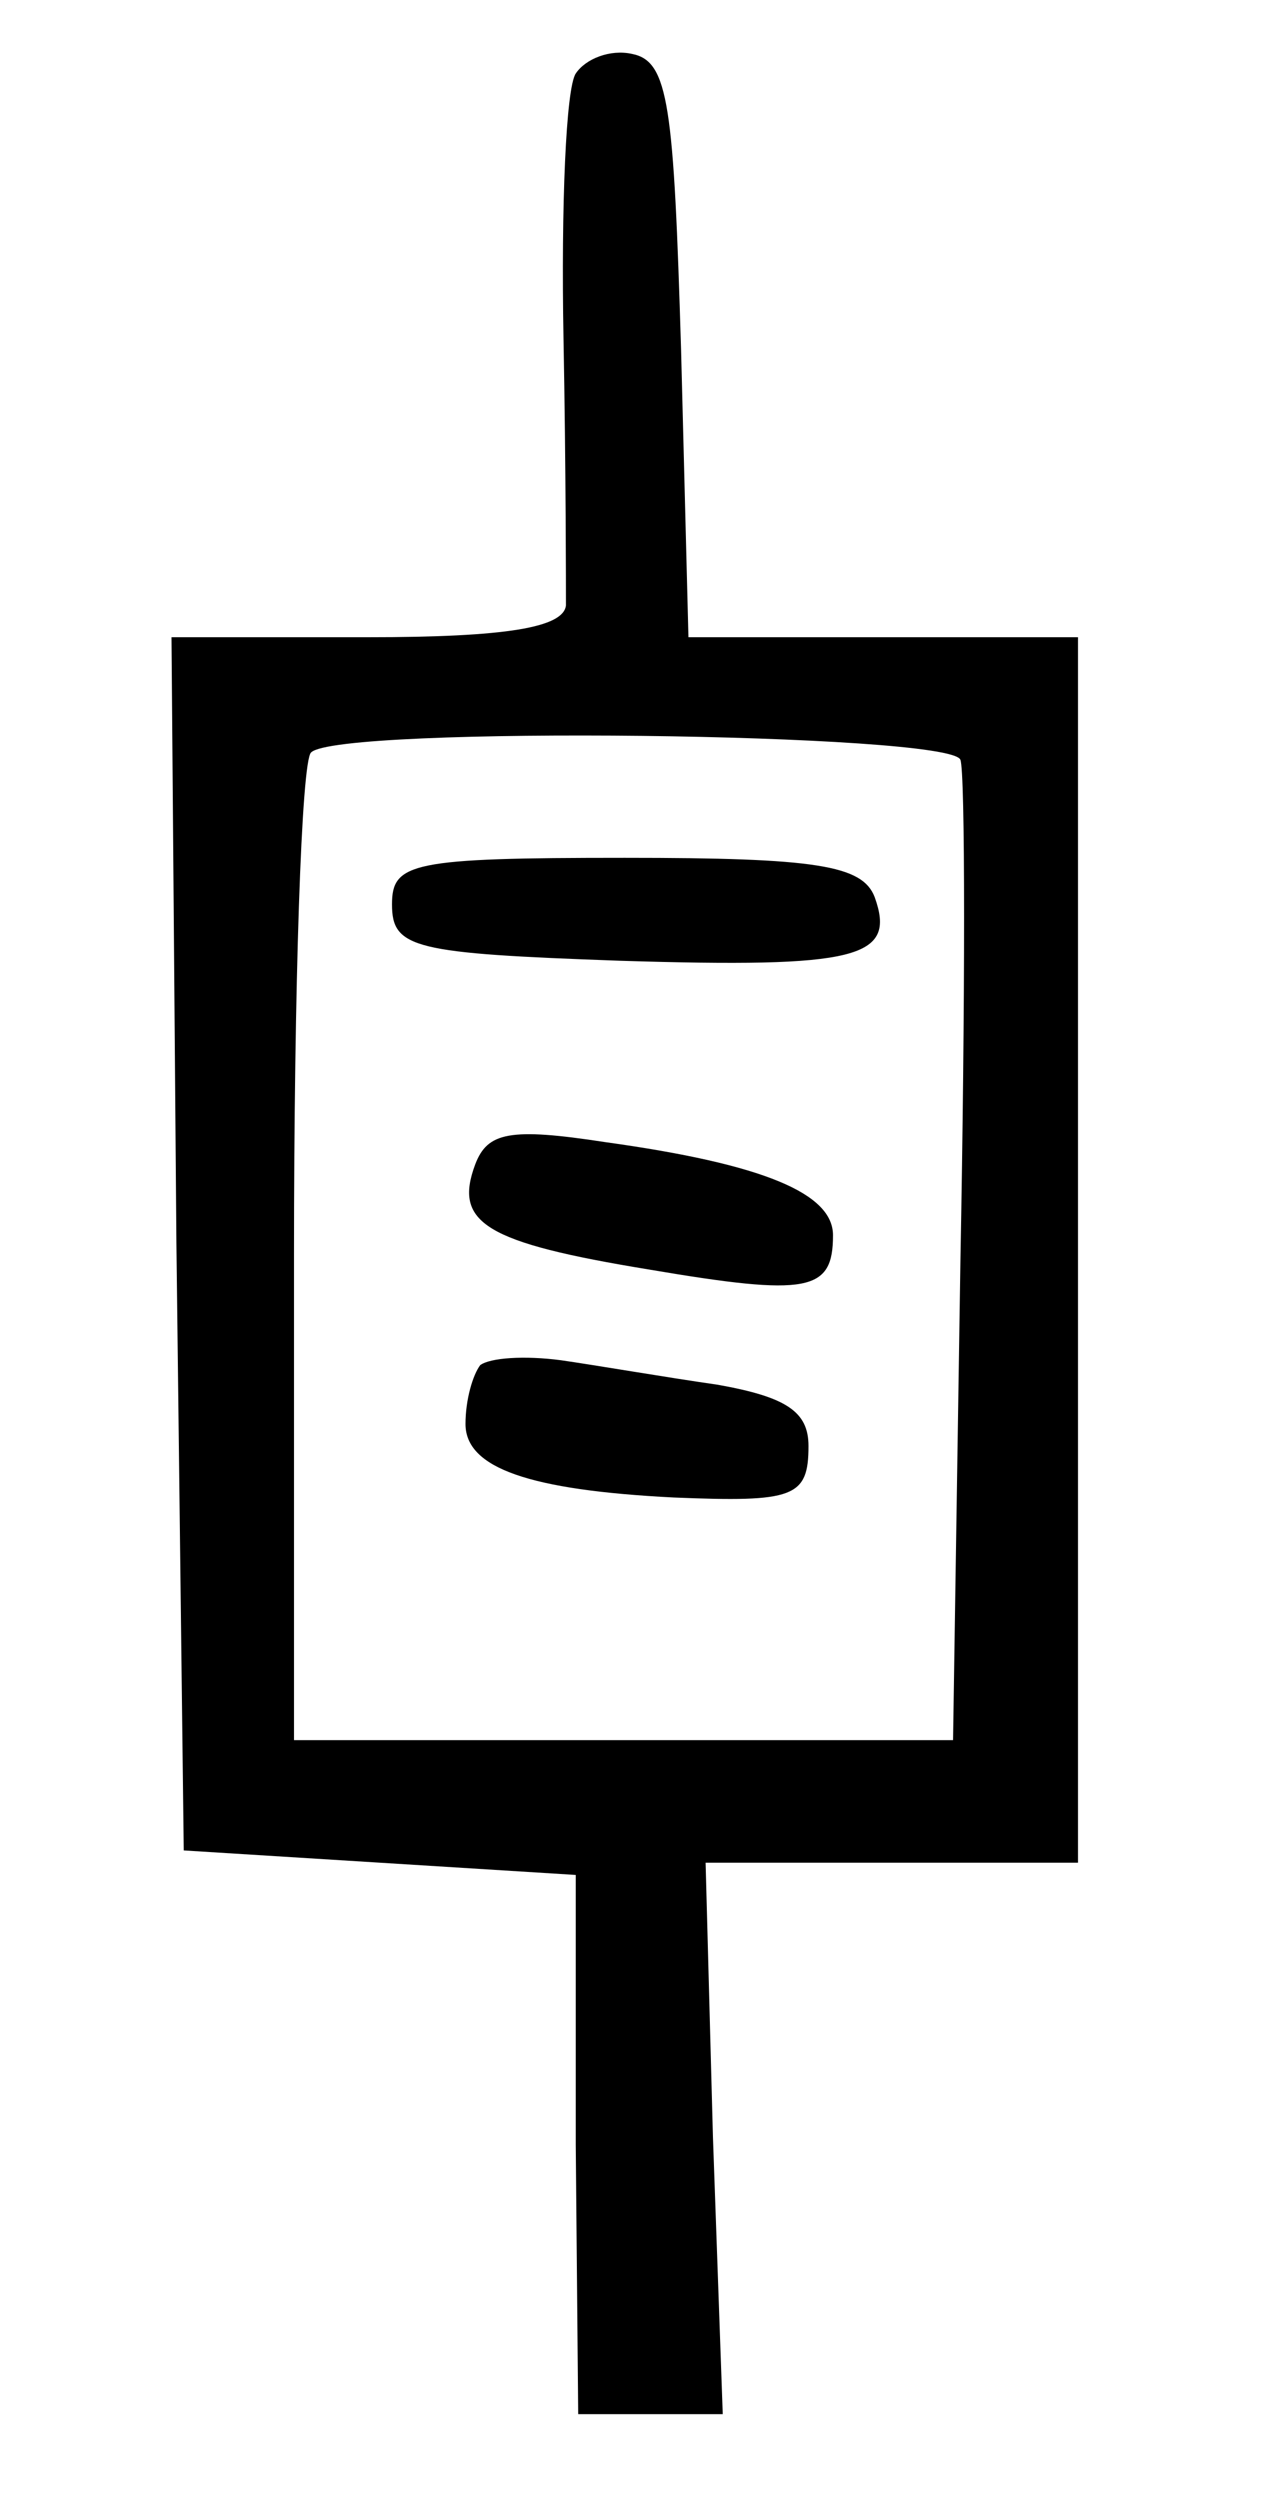 <?xml version="1.0" standalone="no"?>
<!DOCTYPE svg PUBLIC "-//W3C//DTD SVG 20010904//EN"
 "http://www.w3.org/TR/2001/REC-SVG-20010904/DTD/svg10.dtd">
<svg version="1.0" xmlns="http://www.w3.org/2000/svg"
 width="52pt" height="102pt" viewBox="0 0 52 102"
 preserveAspectRatio="xMidYMid meet">
<g transform="translate(0,102) scale(0.1,-0.1)"
fill="#000000" stroke="none">
<path d="M235 990 c-4 -6 -6 -54 -5 -108 1 -53 1 -103 1 -109 -1 -9 -24 -13
-81 -13 l-80 0 2 -247 3 -248 80 -5 80 -5 0 -110 1 -110 29 0 30 0 -4 113 -3
112 76 0 76 0 0 250 0 250 -80 0 -79 0 -3 117 c-3 100 -5 118 -20 121 -9 2
-19 -2 -23 -8z m157 -280 c2 -5 2 -98 0 -205 l-3 -195 -134 0 -135 0 0 198 c0
109 3 202 7 205 11 11 261 8 265 -3z"/>
<path d="M160 651 c0 -18 9 -20 93 -23 97 -3 113 1 104 26 -5 13 -24 16 -102
16 -87 0 -95 -2 -95 -19z"/>
<path d="M194 545 c-9 -24 4 -32 71 -43 65 -11 75 -9 75 14 0 17 -28 29 -93
38 -39 6 -48 4 -53 -9z"/>
<path d="M196 463 c-3 -4 -6 -14 -6 -24 0 -18 26 -27 85 -30 49 -2 55 0 55 21
0 14 -9 20 -37 25 -21 3 -50 8 -64 10 -15 2 -29 1 -33 -2z"/>
</g>
</svg>
